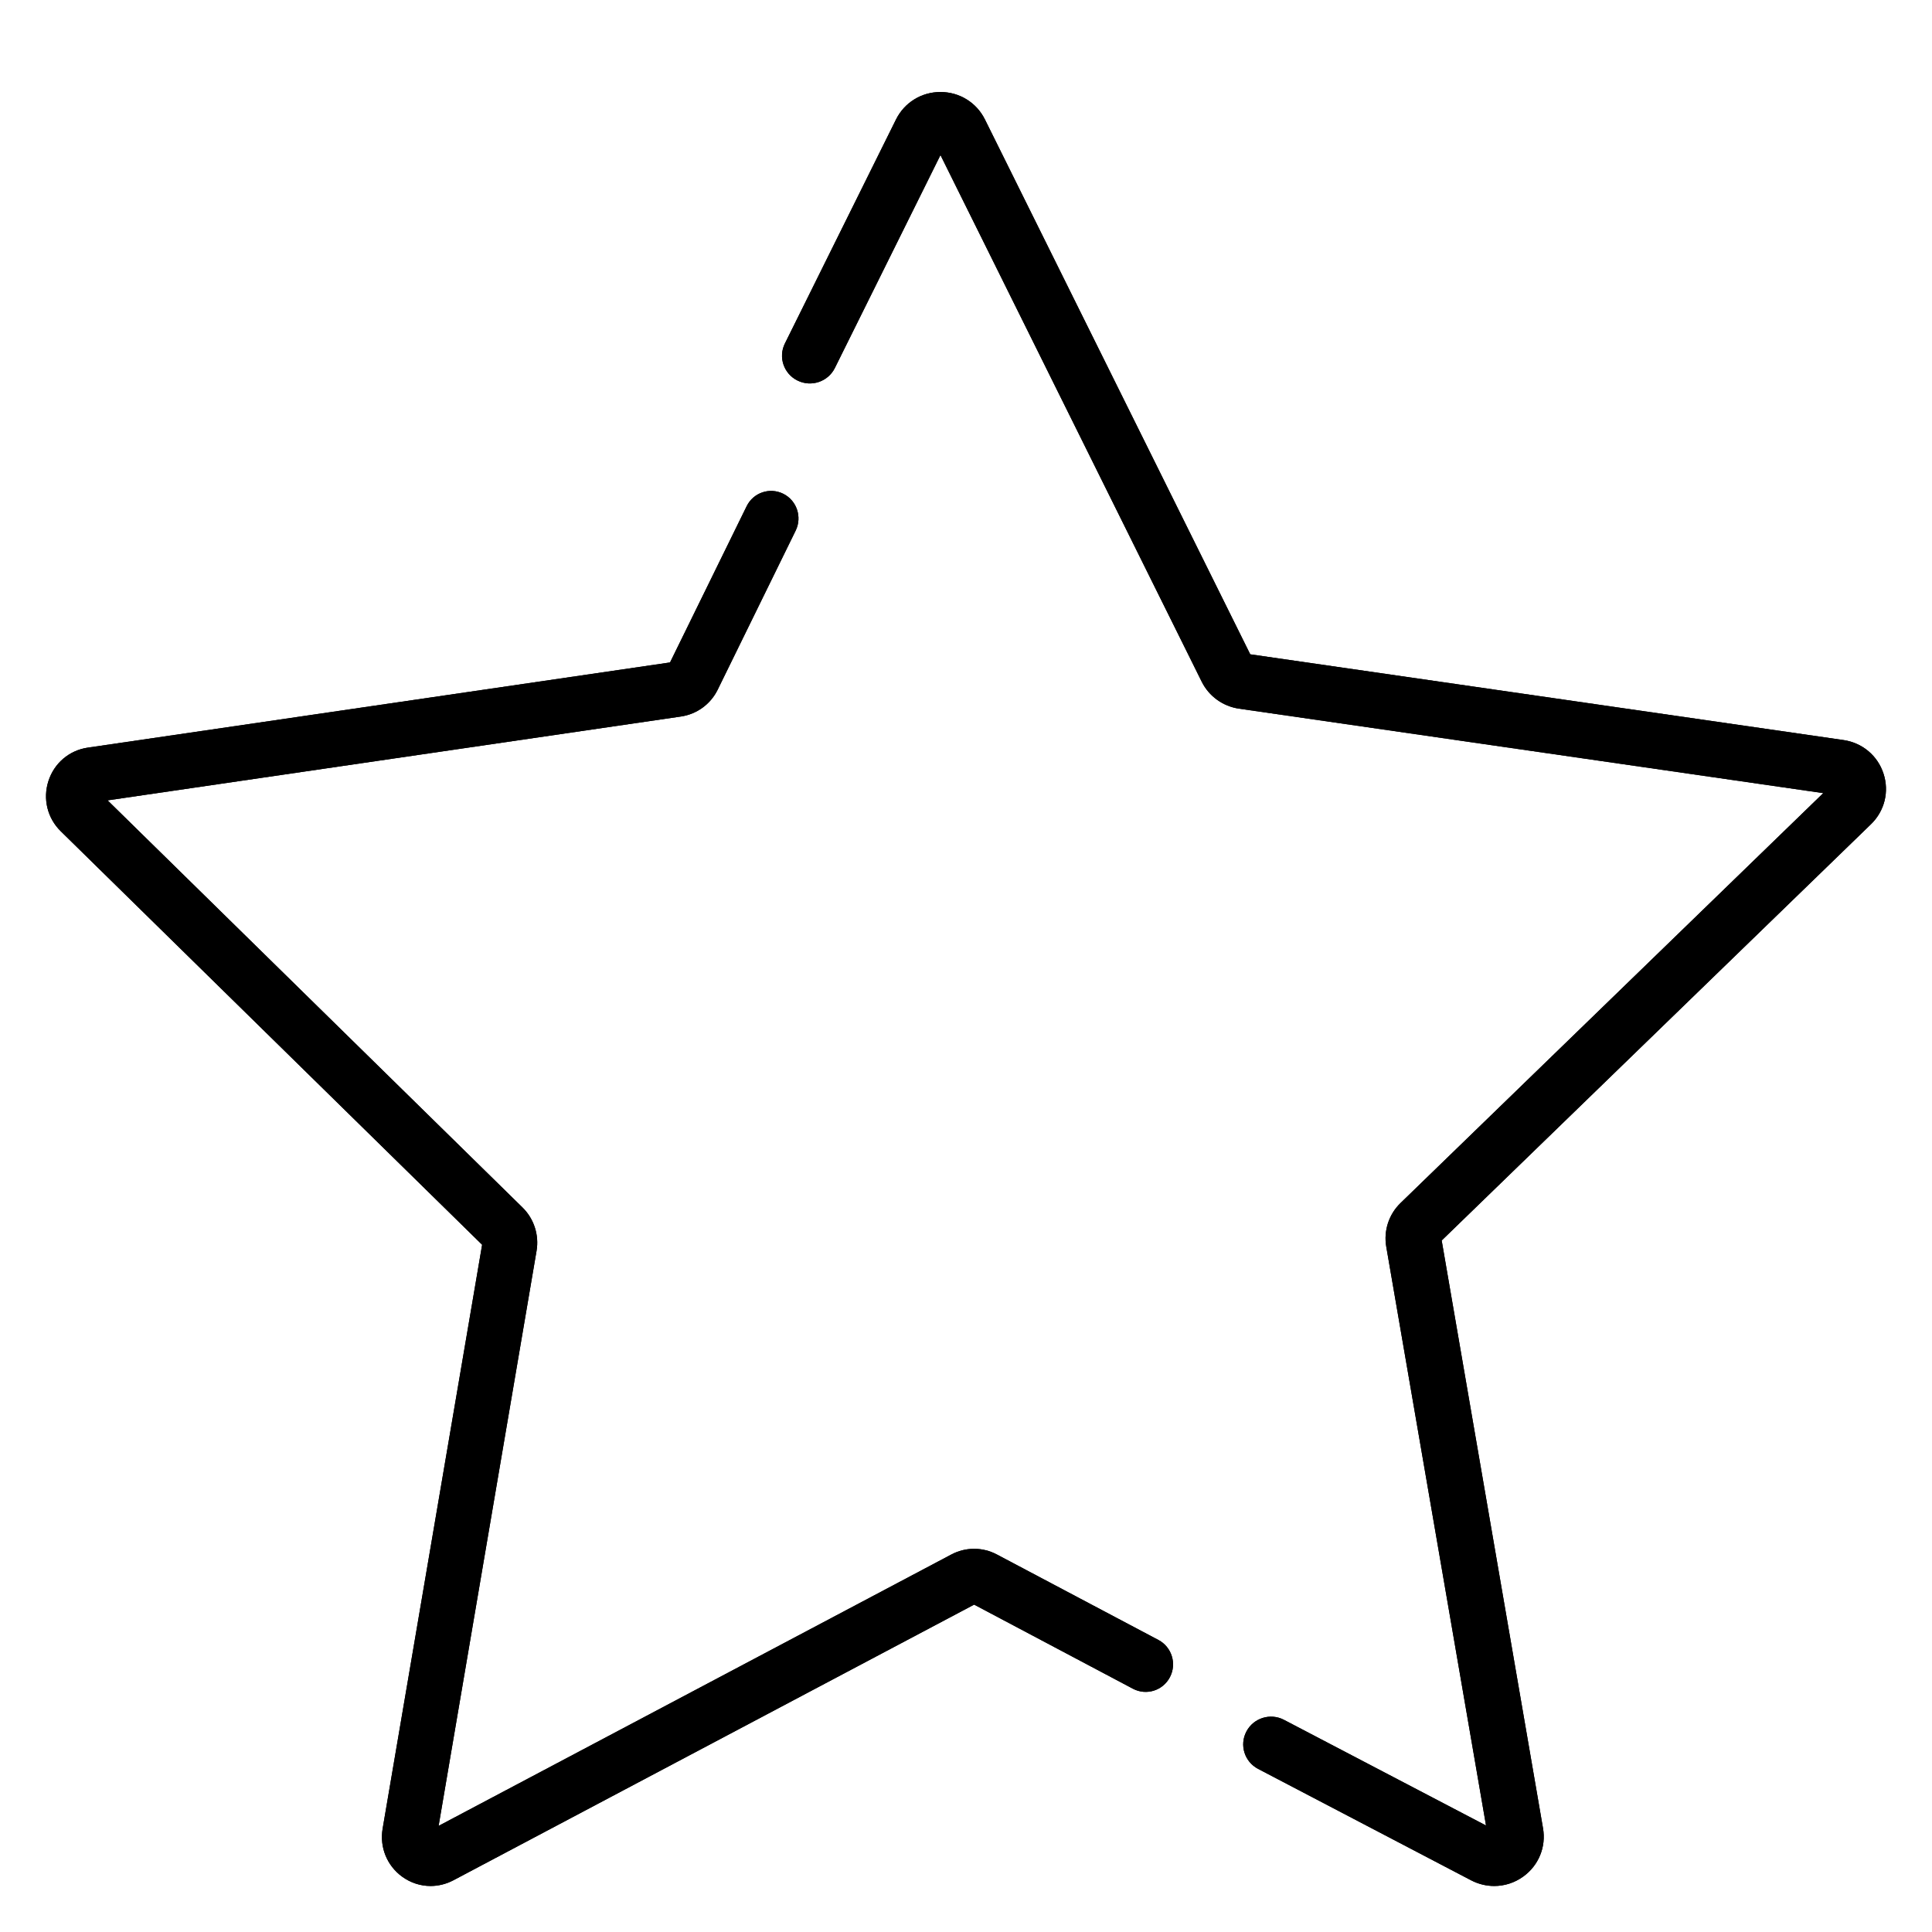 <svg viewBox="0 0 42 42" xmlns="http://www.w3.org/2000/svg">
<path d="M25.184 35.652L21.669 33.792C21.361 33.629 20.992 33.629 20.684 33.792L9.535 39.693L11.664 27.194C11.723 26.849 11.609 26.496 11.36 26.251L2.339 17.399L14.805 15.576C15.15 15.525 15.448 15.307 15.602 14.993L17.297 11.535C17.442 11.239 17.321 10.88 17.027 10.734C16.732 10.588 16.376 10.709 16.231 11.006L14.566 14.401L1.907 16.253C1.505 16.312 1.178 16.59 1.053 16.978C0.927 17.367 1.03 17.785 1.32 18.07L10.481 27.06L8.318 39.754C8.25 40.156 8.411 40.555 8.739 40.795C8.925 40.931 9.142 41 9.36 41C9.528 41 9.698 40.959 9.854 40.877L21.177 34.883L24.63 36.712C24.921 36.865 25.28 36.753 25.433 36.46C25.586 36.168 25.474 35.806 25.184 35.652Z" />
<path d="M40.946 16.818C40.819 16.427 40.485 16.147 40.076 16.088L27.179 14.224L21.412 2.598C21.229 2.229 20.858 2 20.445 2C20.031 2 19.661 2.229 19.478 2.598L17.063 7.467C16.915 7.765 17.038 8.126 17.338 8.273C17.637 8.421 18.001 8.298 18.149 8L20.445 3.371L26.124 14.819C26.281 15.136 26.585 15.355 26.936 15.406L39.636 17.242L30.446 26.153C30.192 26.399 30.076 26.754 30.136 27.102L32.305 39.685L27.913 37.388C27.618 37.233 27.251 37.346 27.096 37.641C26.94 37.935 27.054 38.299 27.35 38.454L31.98 40.876C32.139 40.959 32.312 41 32.483 41C32.705 41 32.927 40.931 33.115 40.794C33.45 40.552 33.614 40.15 33.544 39.745L31.341 26.967L40.674 17.917C40.97 17.63 41.074 17.209 40.946 16.818Z" />
<path d="M25.184 35.652L21.669 33.792C21.361 33.629 20.992 33.629 20.684 33.792L9.535 39.693L11.664 27.194C11.723 26.849 11.609 26.496 11.36 26.251L2.339 17.399L14.805 15.576C15.15 15.525 15.448 15.307 15.602 14.993L17.297 11.535C17.442 11.239 17.321 10.88 17.027 10.734C16.732 10.588 16.376 10.709 16.231 11.006L14.566 14.401L1.907 16.253C1.505 16.312 1.178 16.59 1.053 16.978C0.927 17.367 1.03 17.785 1.32 18.07L10.481 27.06L8.318 39.754C8.25 40.156 8.411 40.555 8.739 40.795C8.925 40.931 9.142 41 9.36 41C9.528 41 9.698 40.959 9.854 40.877L21.177 34.883L24.63 36.712C24.921 36.865 25.28 36.753 25.433 36.46C25.586 36.168 25.474 35.806 25.184 35.652Z" />
<path d="M40.946 16.818C40.819 16.427 40.485 16.147 40.076 16.088L27.179 14.224L21.412 2.598C21.229 2.229 20.858 2 20.445 2C20.031 2 19.661 2.229 19.478 2.598L17.063 7.467C16.915 7.765 17.038 8.126 17.338 8.273C17.637 8.421 18.001 8.298 18.149 8L20.445 3.371L26.124 14.819C26.281 15.136 26.585 15.355 26.936 15.406L39.636 17.242L30.446 26.153C30.192 26.399 30.076 26.754 30.136 27.102L32.305 39.685L27.913 37.388C27.618 37.233 27.251 37.346 27.096 37.641C26.94 37.935 27.054 38.299 27.35 38.454L31.98 40.876C32.139 40.959 32.312 41 32.483 41C32.705 41 32.927 40.931 33.115 40.794C33.45 40.552 33.614 40.15 33.544 39.745L31.341 26.967L40.674 17.917C40.97 17.63 41.074 17.209 40.946 16.818Z" />
</svg>

